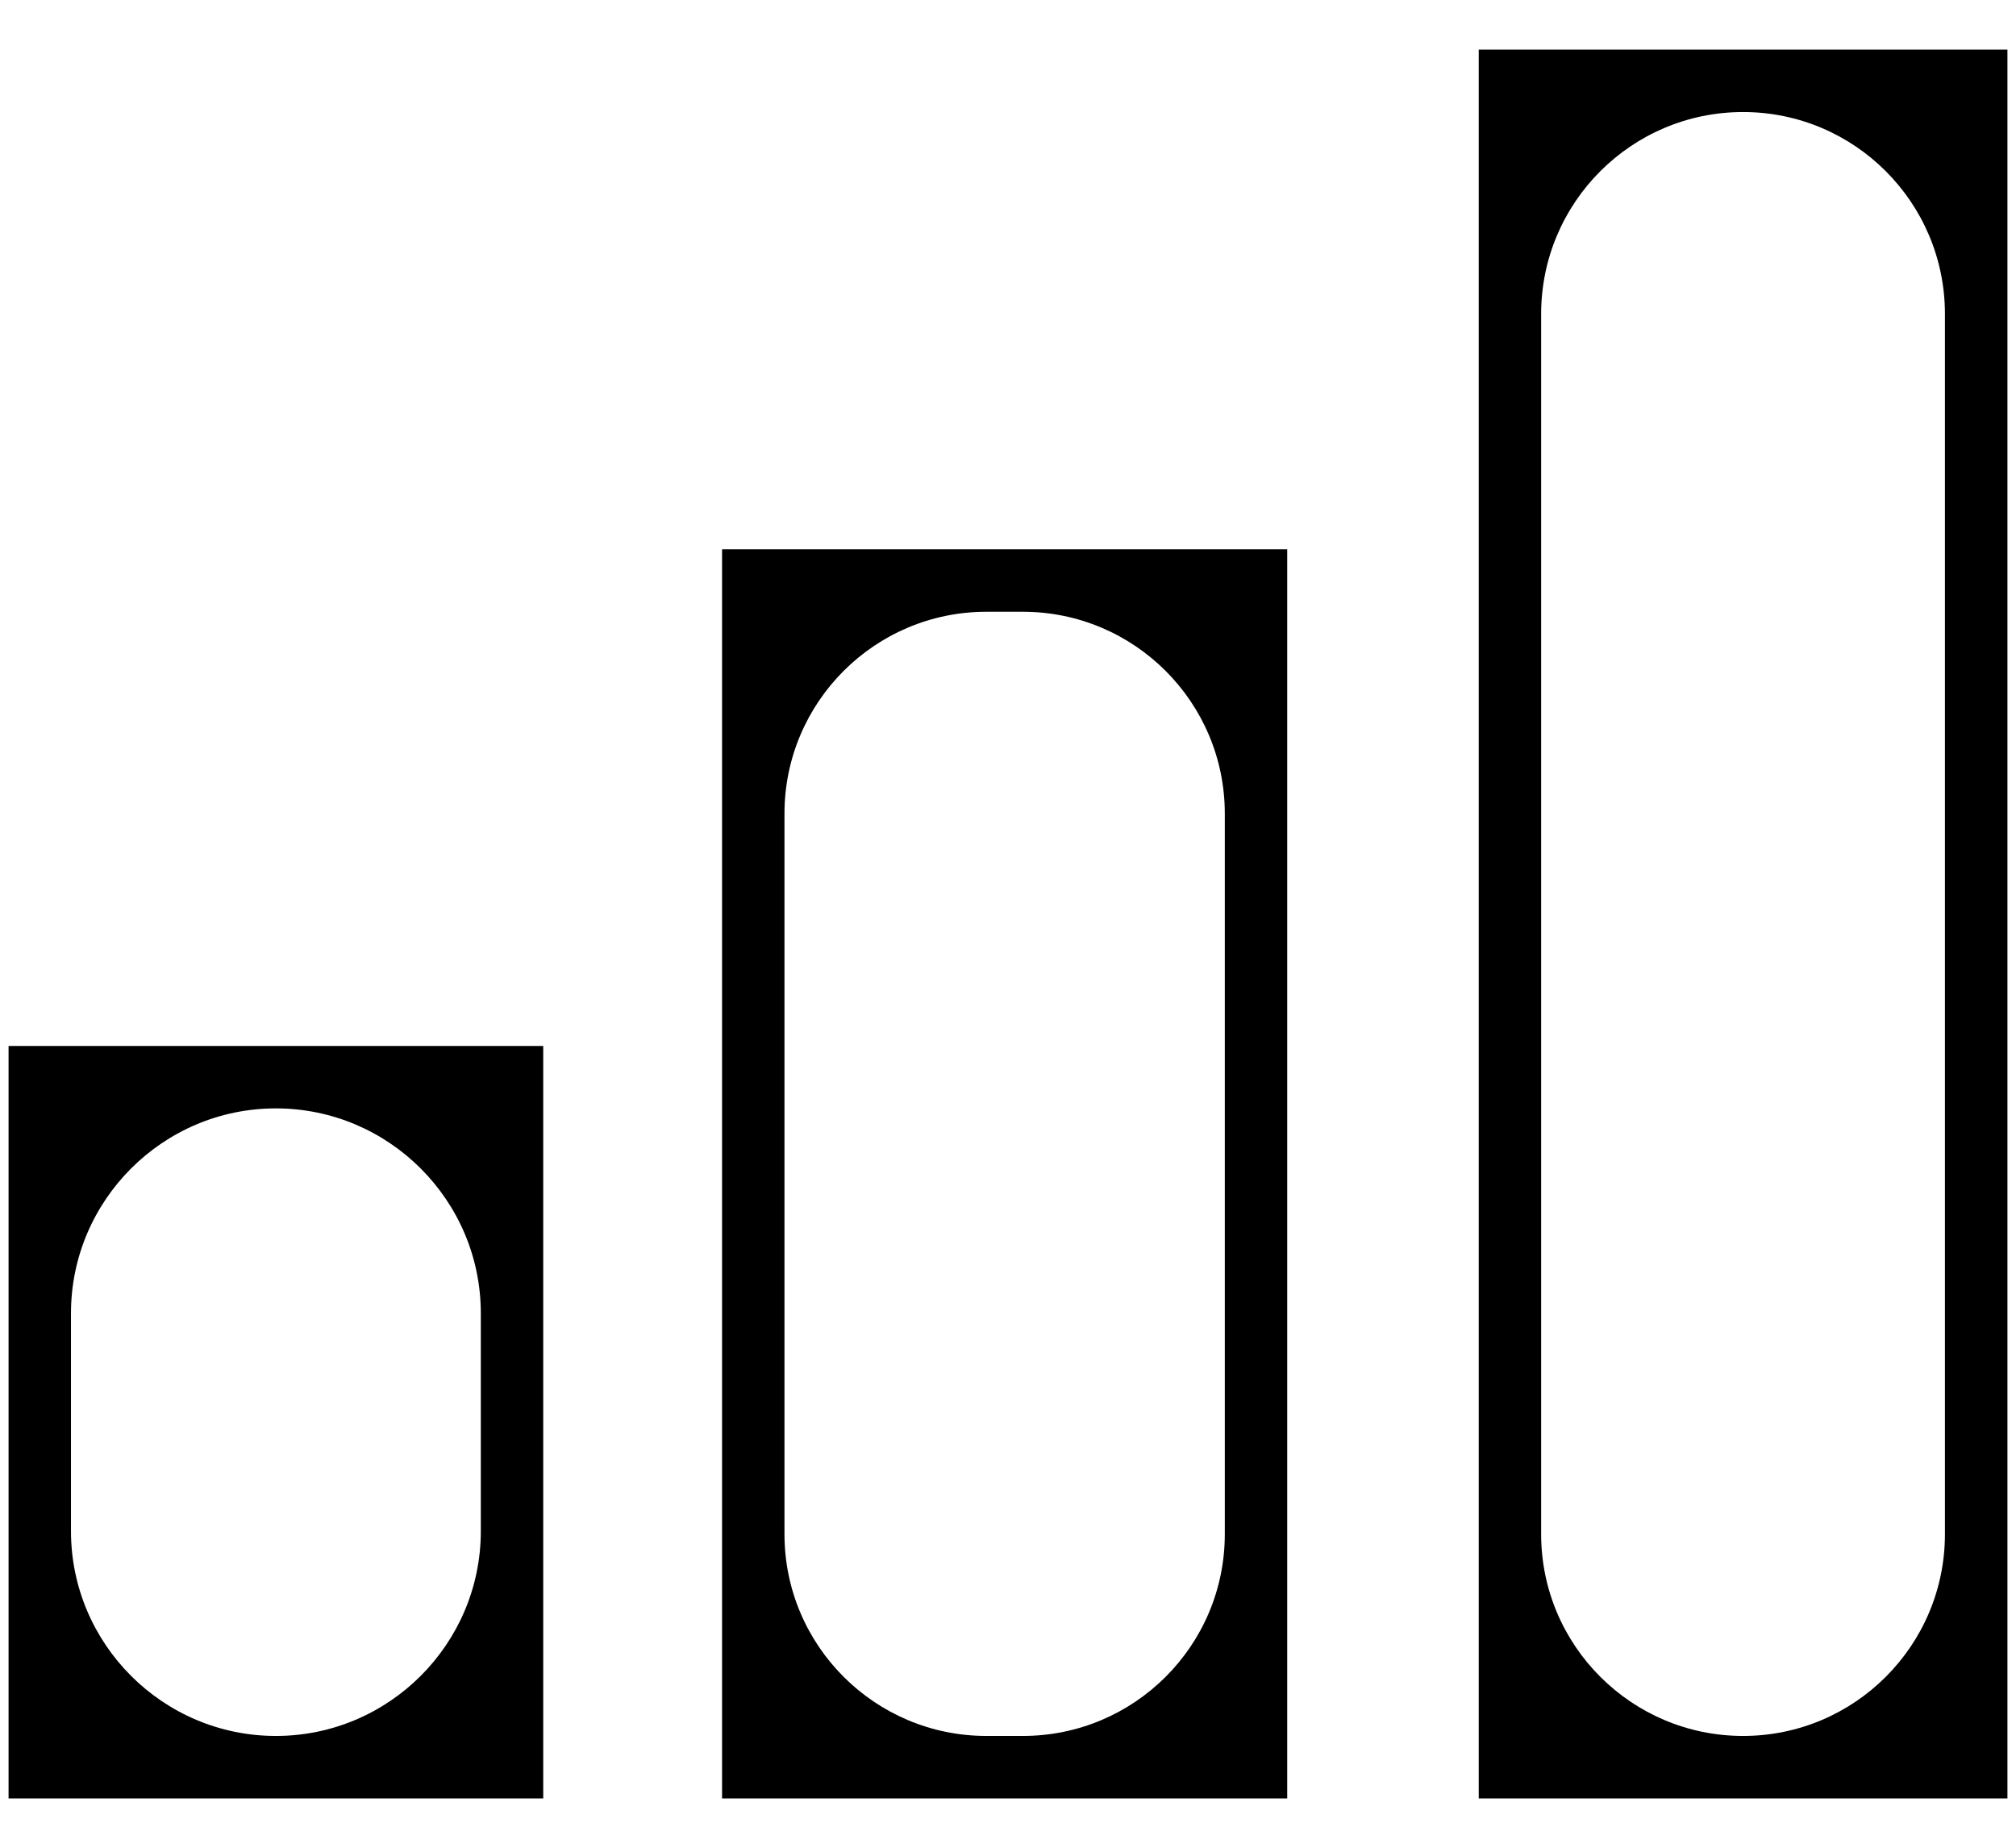 <svg width="24" viewBox="0 0 24 22" fill="none" xmlns="http://www.w3.org/2000/svg"><g clip-path="url(#clip0_4487_34809)"><path d="M12.177 20.669H11.743C10.416 20.669 9.339 19.593 9.339 18.266V9.687C9.339 8.361 10.416 7.284 11.743 7.284H12.177C13.504 7.284 14.581 8.361 14.581 9.687V18.266C14.581 19.593 13.504 20.669 12.177 20.669ZM15.324 6.54H8.596V21.413H15.324V6.54Z" fill="black"></path><path d="M20.751 20.669C19.424 20.669 18.347 19.593 18.347 18.266V3.738C18.347 2.411 19.424 1.334 20.751 1.334C22.077 1.334 23.154 2.411 23.154 3.738V18.266C23.154 19.593 22.077 20.669 20.751 20.669ZM23.898 0.591H17.604V21.413H23.898V0.591Z" fill="black"></path><path d="M3.284 20.669C1.94 20.669 0.845 19.575 0.845 18.23V15.636C0.845 14.292 1.94 13.197 3.284 13.197C4.629 13.197 5.724 14.292 5.724 15.636V18.23C5.724 19.575 4.629 20.669 3.284 20.669ZM6.467 12.454H0.102V21.413H6.467V12.454Z" fill="black"></path></g><defs><clipPath id="clip0_4487_34809"><rect width="23.797" height="20.822" fill="white" transform="translate(0.102 0.591)"></rect></clipPath></defs></svg>